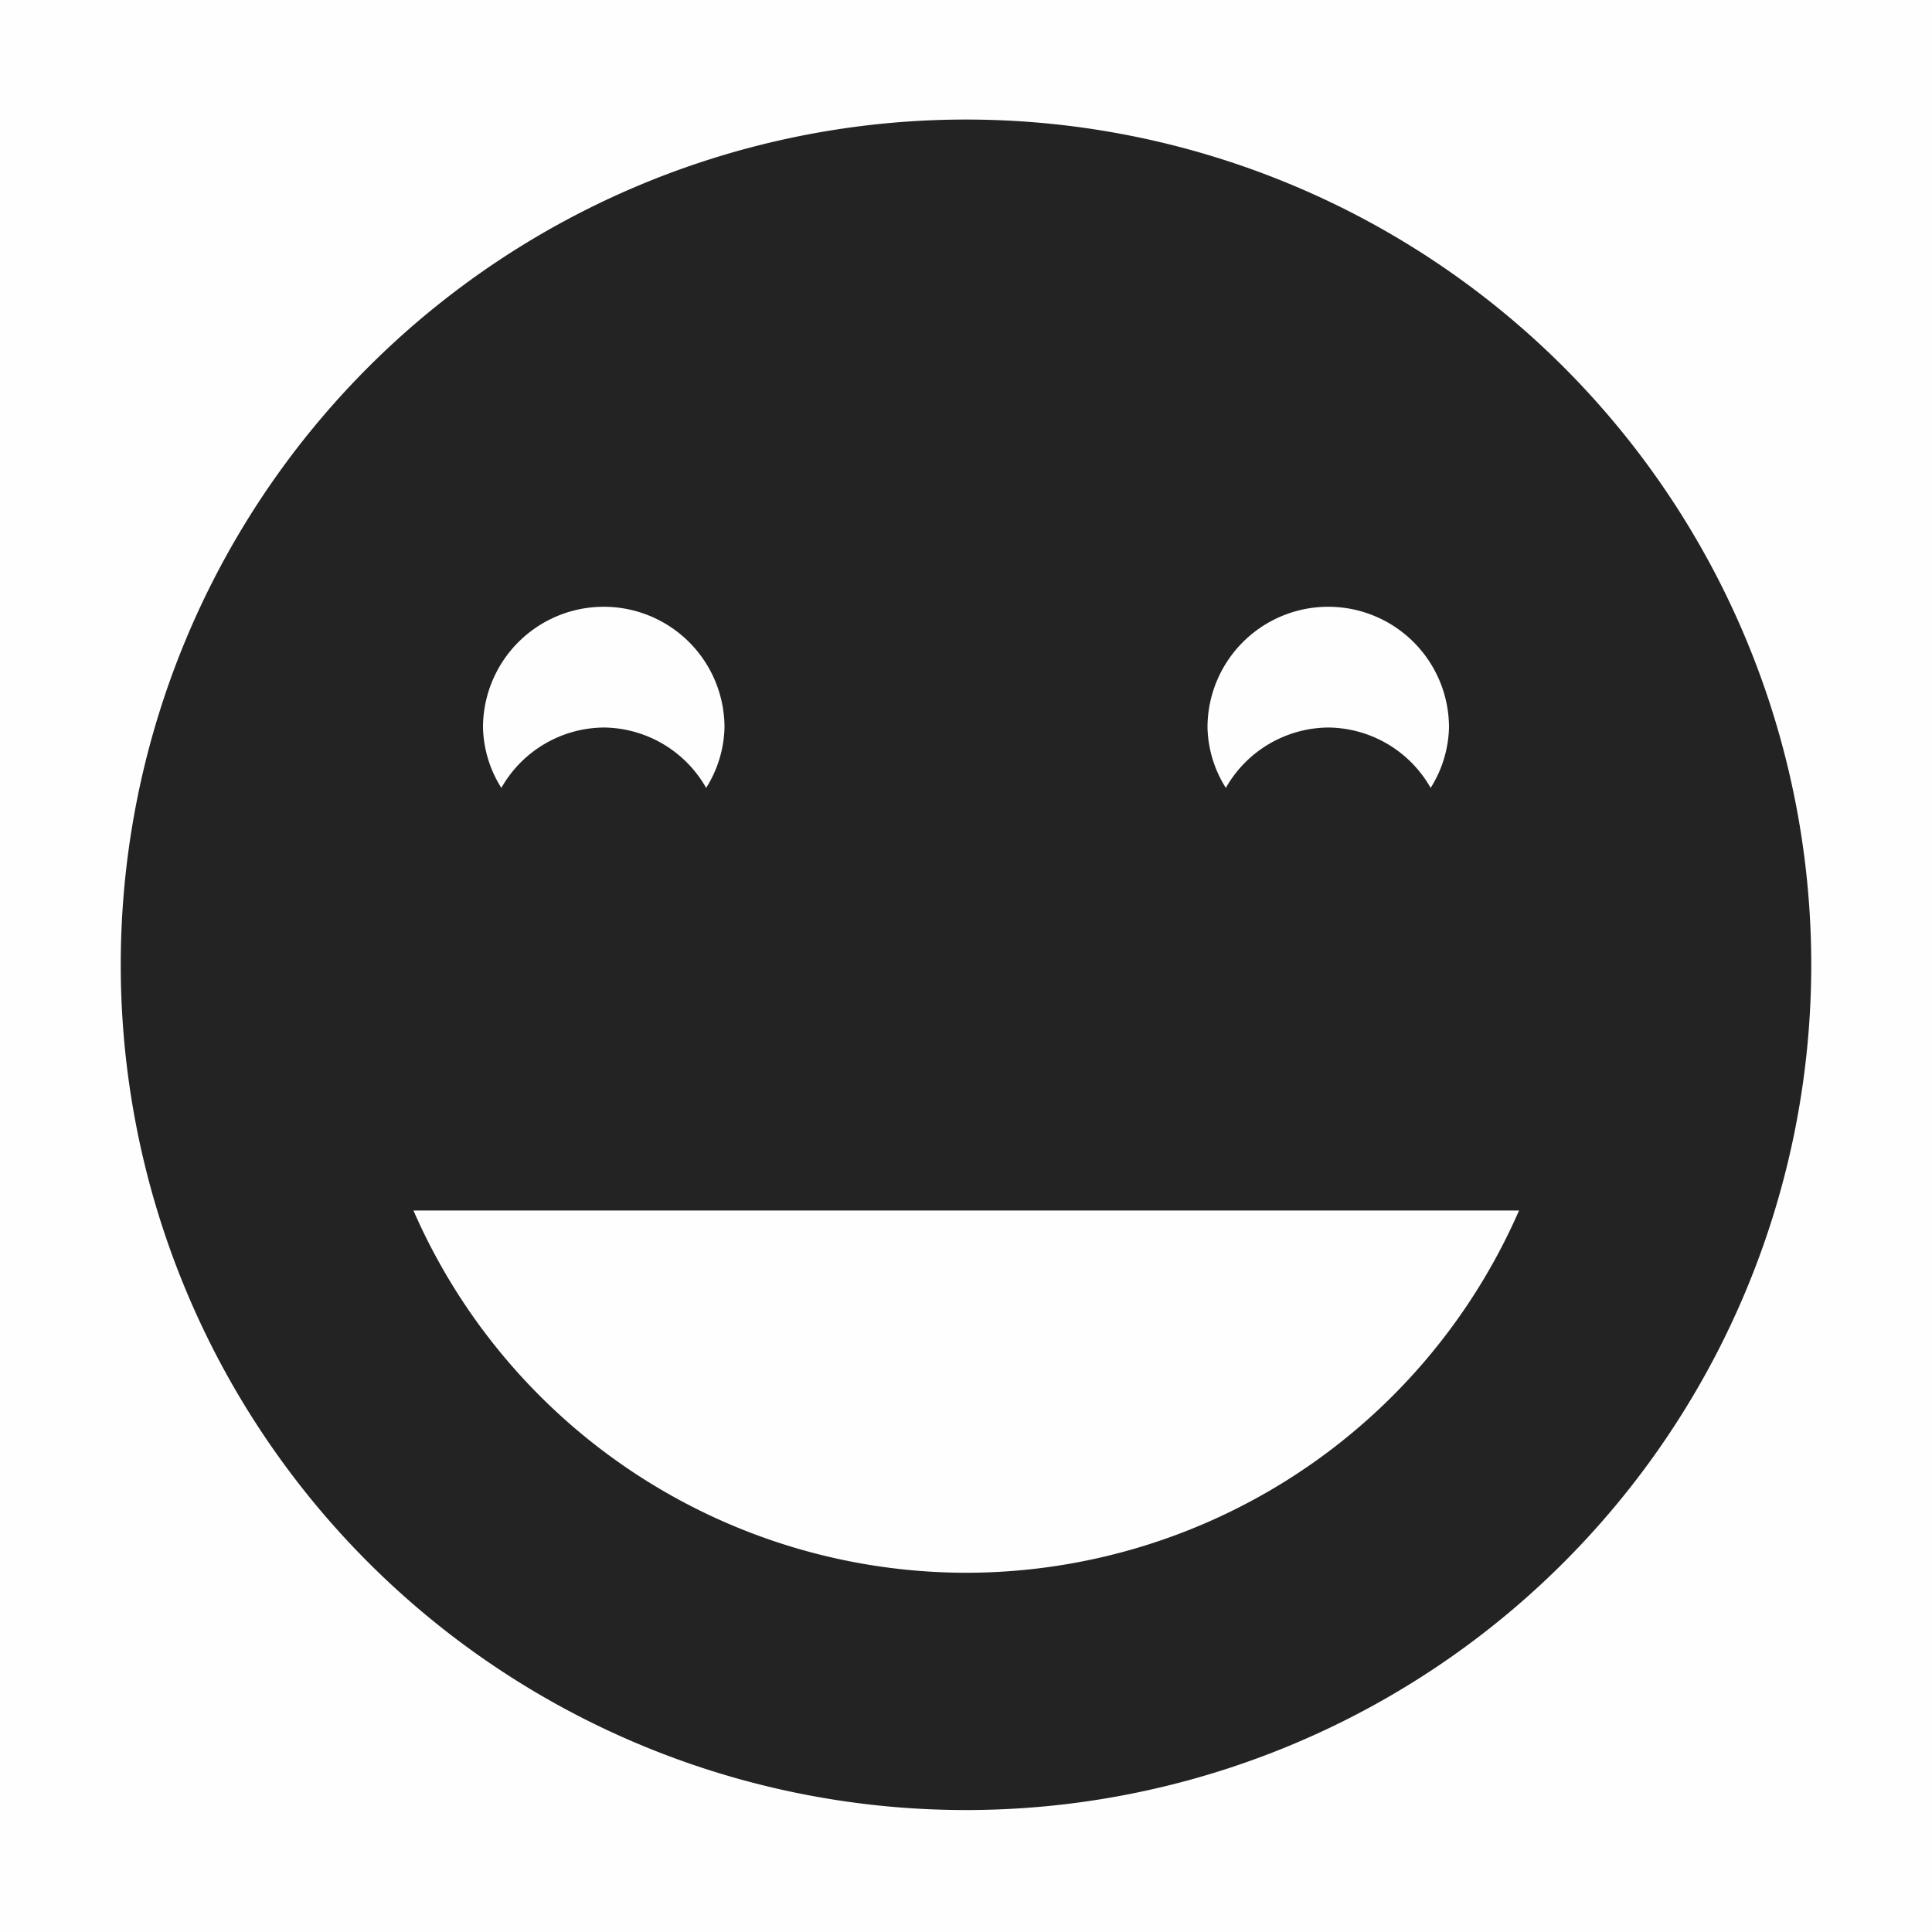 <svg viewBox='0 0 16 16' xmlns='http://www.w3.org/2000/svg'><g color='#bebebe'><path d='M0-.001h16v16H0z' fill='gray' fill-opacity='.01'/><path d='M8 .99a7 7 0 1 0 0 14 7 7 0 0 0 0-14zM5 5.025a1 1 0 0 1 1 1 .98.98 0 0 1-.152.5.985.985 0 0 0-.848-.5.985.985 0 0 0-.848.5.975.975 0 0 1-.152-.5 1 1 0 0 1 1-1zm6 0a1 1 0 0 1 1 1 .98.98 0 0 1-.152.5.985.985 0 0 0-.848-.5.985.985 0 0 0-.848.5.975.975 0 0 1-.152-.5 1 1 0 0 1 1-1zm-7.576 5h9.156a5 5 0 0 1-4.58 3 5 5 0 0 1-4.576-3z' fill='#232323'/></g></svg>
